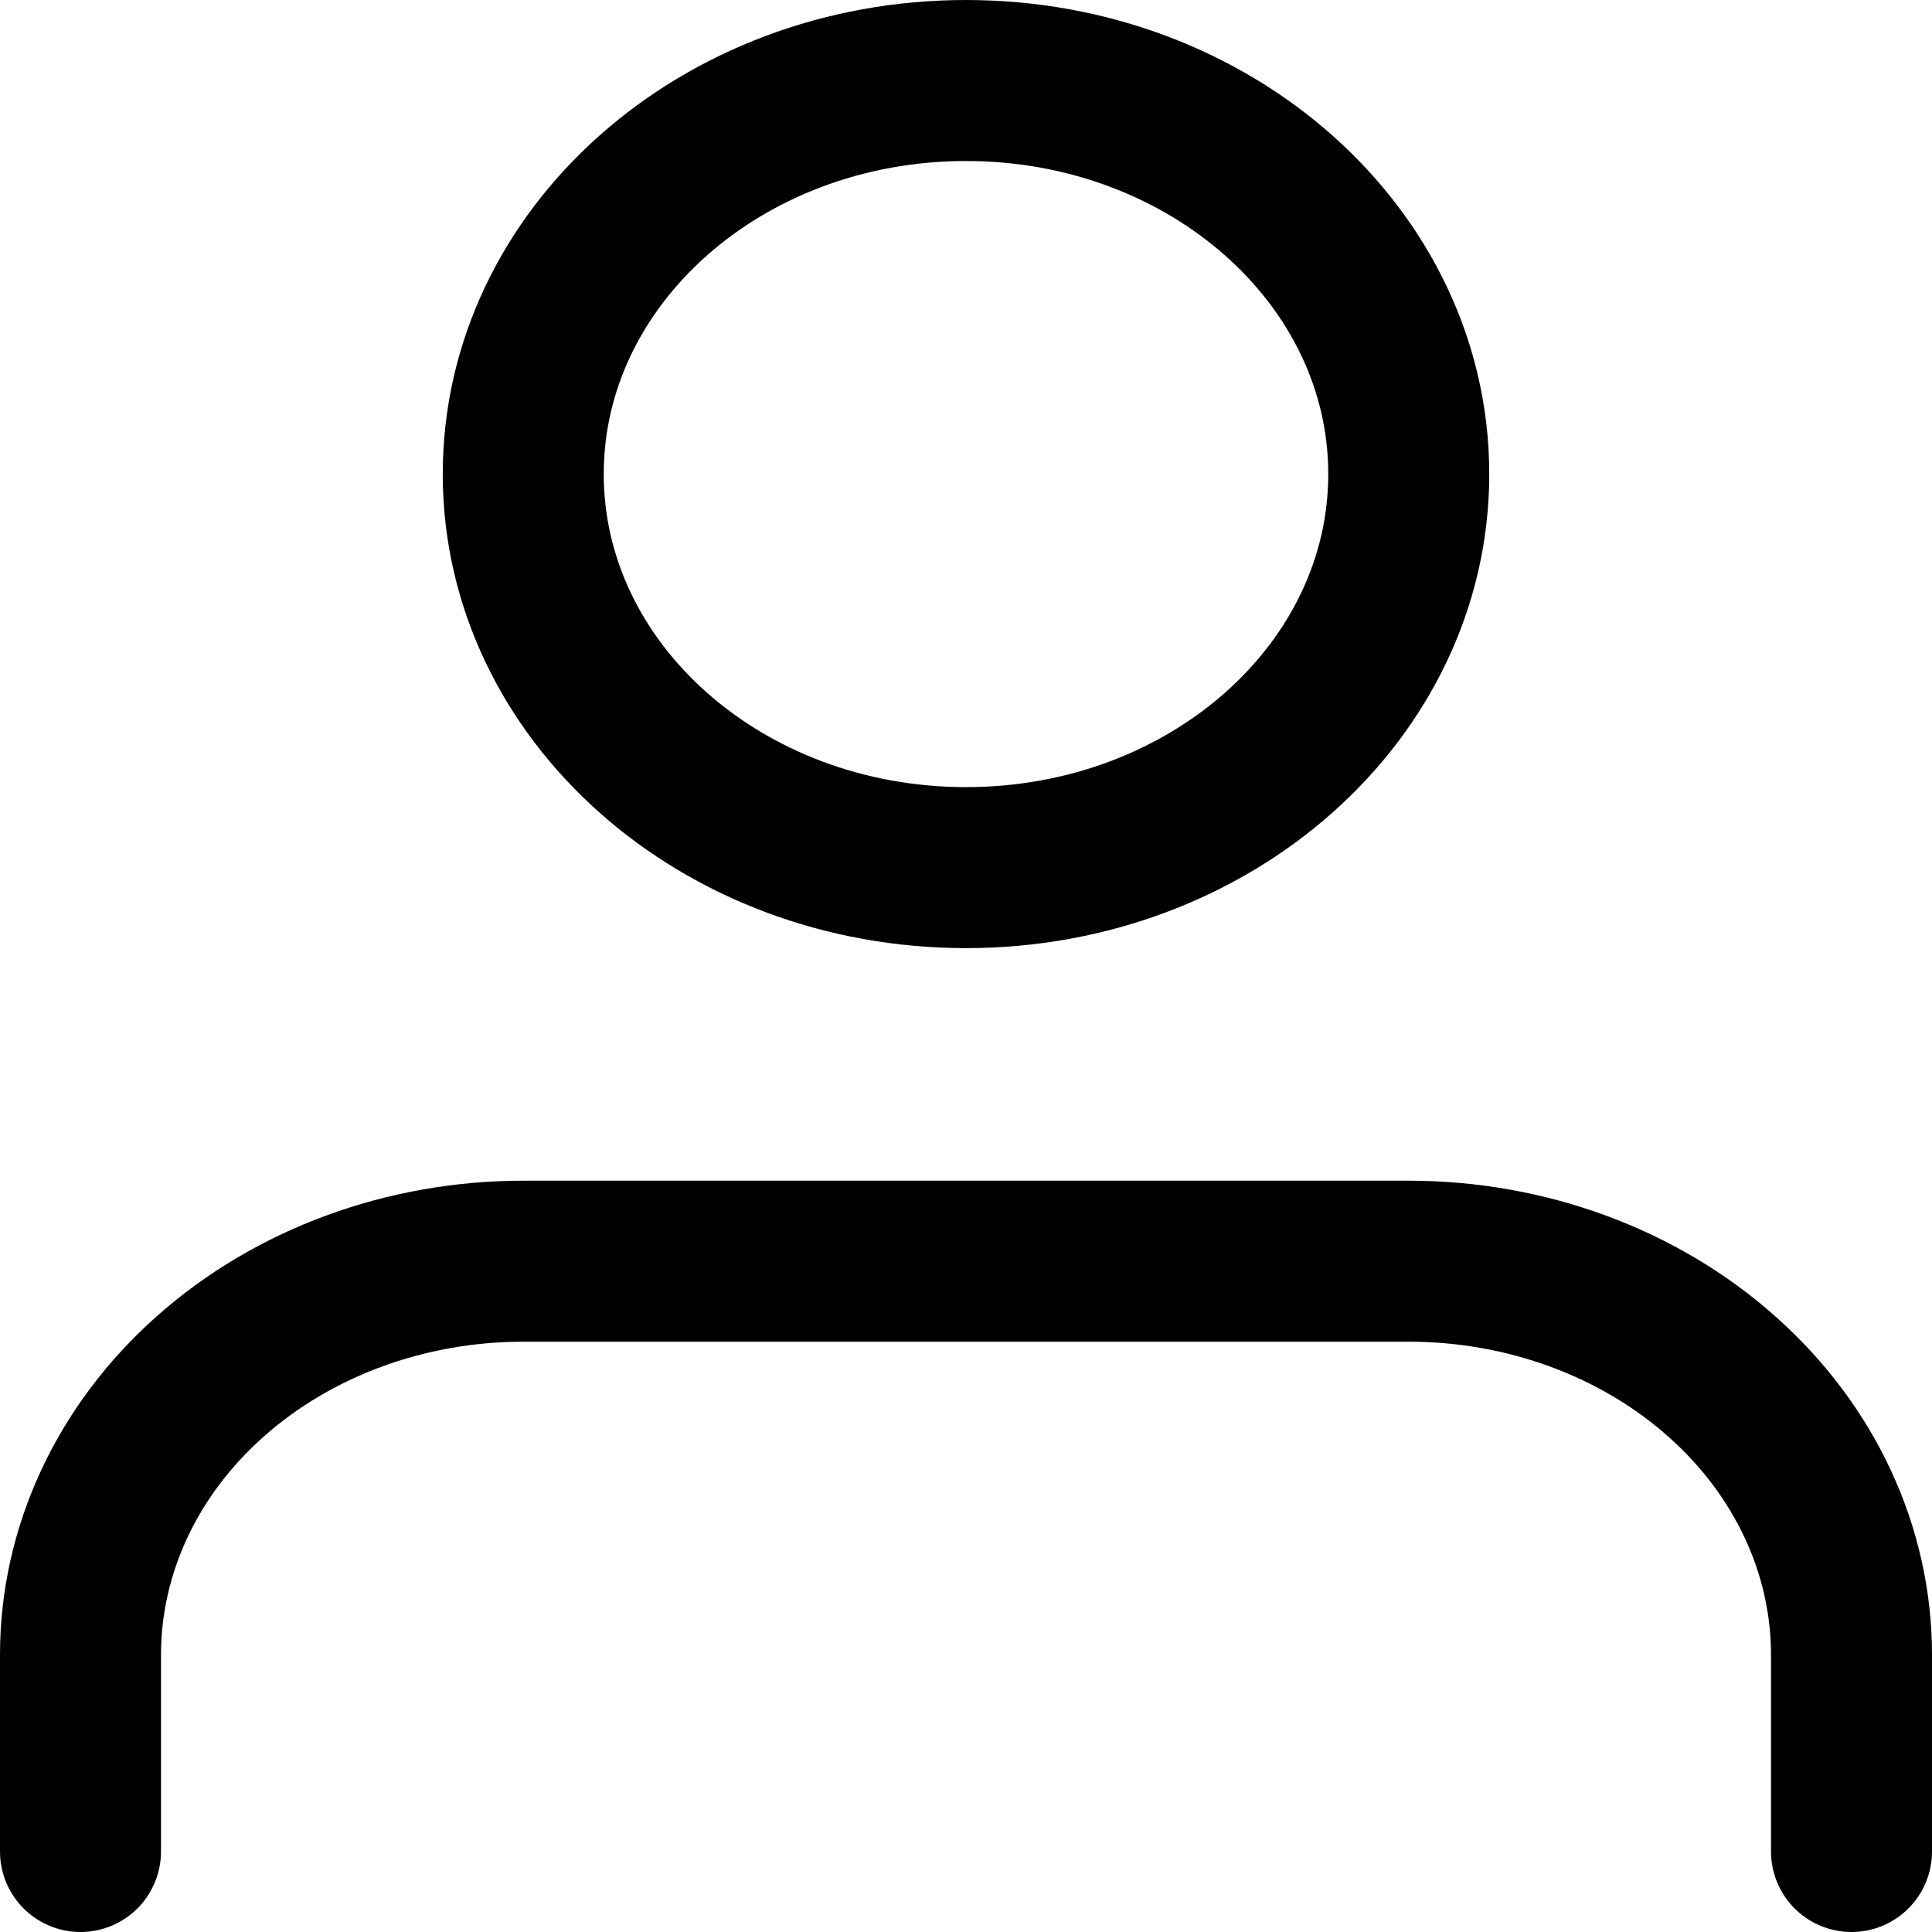 <svg width="24" height="24" viewBox="0 0 24 24" fill="none" xmlns="http://www.w3.org/2000/svg">
<path d="M23 23V20.556C23 19.259 22.421 18.015 21.389 17.099C20.358 16.182 18.959 15.667 17.5 15.667H6.5C5.041 15.667 3.642 16.182 2.611 17.099C1.579 18.015 1 19.259 1 20.556V23M17.5 5.889C17.5 8.589 15.038 10.778 12 10.778C8.962 10.778 6.5 8.589 6.5 5.889C6.5 3.189 8.962 1 12 1C15.038 1 17.5 3.189 17.5 5.889Z" stroke="black" stroke-width="2" stroke-linecap="round" stroke-linejoin="round"/>
</svg>
